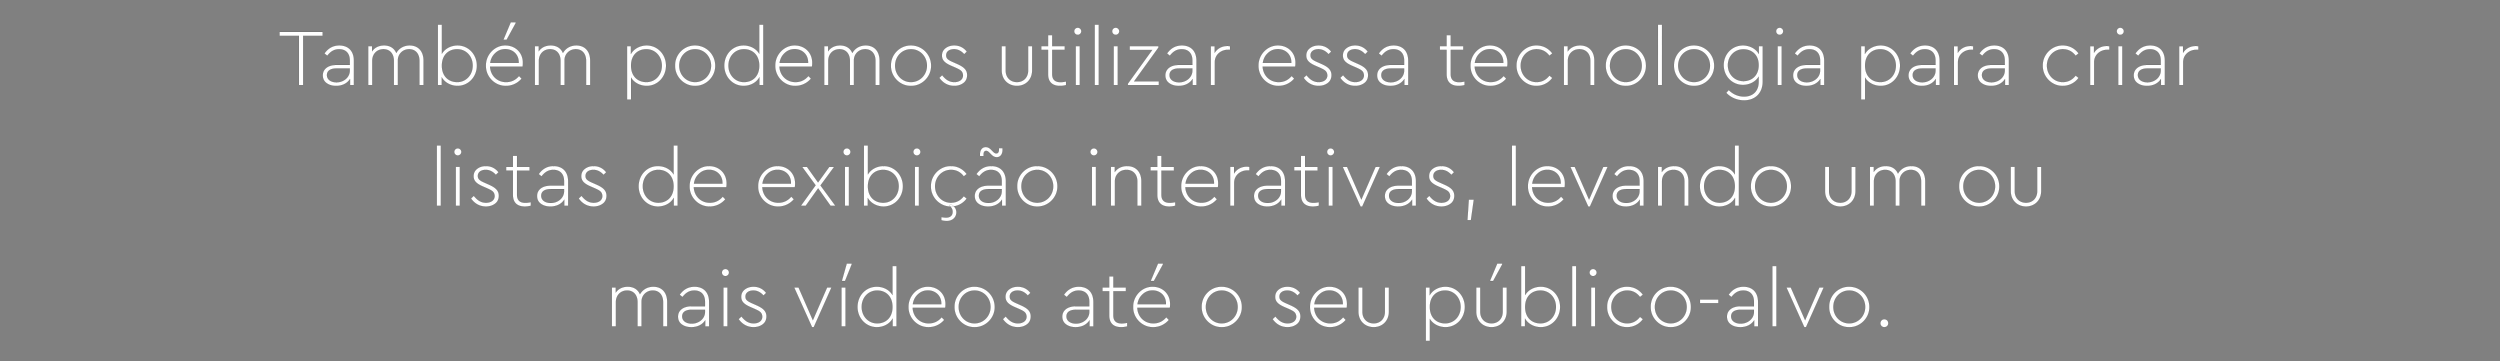 <svg width="699.375" height="101" viewBox="0 0 699.375 101" xmlns="http://www.w3.org/2000/svg"><rect x="0" y="0" width="699.375" height="101" fill="#808080" stroke="none"/><g fill="#fff" stroke="#000"><path d="M83.636 23.8h1.17V10.008h5.445V8.95H78.214v1.058h5.422zM99.004 16.983c0-2.768-1.62-4.275-4.073-4.275-1.732 0-3.105.742-4.162 2.25l.787.63c.923-1.193 1.935-1.823 3.308-1.823 1.822 0 2.992 1.103 2.992 3.173v1.237h-3.78c-2.272 0-3.78 1.125-3.78 2.903 0 .922.36 1.665 1.08 2.182.72.518 1.598.765 2.655.765 1.71 0 3.105-.697 3.893-1.935v1.71h1.08zm-1.148 2.767c0 1.867-1.71 3.285-3.712 3.285-1.463 0-2.678-.698-2.678-2.025 0-1.192.945-1.867 2.723-1.867h3.667zM118.489 16.938c0-2.543-1.44-4.23-3.87-4.23-1.733 0-3.038.854-3.758 2.114-.562-1.327-1.732-2.114-3.42-2.114-1.44 0-2.632.584-3.352 1.642v-1.417h-1.08V23.8h1.125v-6.773c0-1.89 1.282-3.262 3.15-3.262 1.8 0 2.902 1.305 2.902 3.262V23.8h1.125v-6.953c0-1.687 1.328-3.082 3.15-3.082 1.8 0 2.88 1.305 2.88 3.262V23.8h1.148v-6.863zM133.406 18.378c0-3.173-2.362-5.67-5.4-5.67-1.867 0-3.555.9-4.387 2.34V6.925h-1.125V23.8h1.08v-2.183c.81 1.463 2.542 2.408 4.432 2.408 3.038 0 5.4-2.52 5.4-5.647zm-1.17-.023c0 2.587-1.845 4.612-4.342 4.612-2.25 0-4.275-1.484-4.275-4.59 0-3.127 2.025-4.612 4.275-4.612 2.497 0 4.342 1.98 4.342 4.59zM146.186 18.625c.068-.247.09-.607.09-1.08 0-2.902-2.182-4.837-4.86-4.837-2.992-.068-5.557 2.587-5.49 5.67-.067 3.082 2.543 5.715 5.625 5.647 1.733 0 3.285-.765 4.365-2.025l-.72-.742c-.967 1.147-2.182 1.71-3.622 1.71-2.453 0-4.343-1.8-4.478-4.343zm-9.045-1.012c.158-1.125.63-2.048 1.418-2.768.787-.742 1.71-1.103 2.812-1.103 2.093 0 3.825 1.508 3.735 3.87zm3.69-6.503h.9l2.543-4.657V6.25h-1.395zM165.109 16.938c0-2.543-1.44-4.23-3.87-4.23-1.733 0-3.038.854-3.758 2.114-.562-1.327-1.732-2.114-3.42-2.114-1.44 0-2.632.584-3.352 1.642v-1.417h-1.08V23.8h1.125v-6.773c0-1.89 1.282-3.262 3.15-3.262 1.8 0 2.902 1.305 2.902 3.262V23.8h1.125v-6.953c0-1.687 1.328-3.082 3.15-3.082 1.8 0 2.88 1.305 2.88 3.262V23.8h1.148v-6.863zM186.326 18.355c0-3.127-2.362-5.647-5.4-5.647-1.89 0-3.622.944-4.432 2.407v-2.183h-1.08V27.85h1.125v-6.143c.832 1.44 2.565 2.318 4.387 2.318 3.038 0 5.4-2.498 5.4-5.67zm-1.17.022c0 2.61-1.845 4.59-4.342 4.59-2.25 0-4.275-1.484-4.275-4.612 0-3.105 2.025-4.59 4.275-4.59 2.497 0 4.342 2.025 4.342 4.612zM188.846 18.355c-.067 3.083 2.543 5.737 5.603 5.67 3.082.068 5.715-2.587 5.647-5.67 0-3.128-2.52-5.648-5.625-5.648-3.082-.067-5.692 2.52-5.625 5.648zm10.08.022c0 2.566-1.98 4.59-4.477 4.59-2.498 0-4.433-2.024-4.433-4.59 0-2.61 1.935-4.612 4.455-4.612 2.475 0 4.455 2.002 4.455 4.612zM212.404 6.925v8.123c-.833-1.44-2.52-2.34-4.388-2.34-3.105 0-5.4 2.497-5.4 5.67 0 3.127 2.363 5.647 5.4 5.647 1.89 0 3.623-.922 4.433-2.43V23.8h1.08V6.925zm0 11.453c0 3.104-2.025 4.59-4.275 4.59-2.498 0-4.343-2.026-4.343-4.613 0-2.61 1.845-4.59 4.343-4.59 2.25 0 4.275 1.485 4.275 4.612zM227.141 18.625c.068-.247.09-.607.09-1.08 0-2.902-2.182-4.837-4.86-4.837-2.992-.068-5.557 2.587-5.49 5.67-.067 3.082 2.543 5.715 5.625 5.647 1.733 0 3.285-.765 4.365-2.025l-.72-.742c-.967 1.147-2.182 1.71-3.622 1.71-2.453 0-4.343-1.8-4.478-4.343zm-9.045-1.012c.158-1.125.63-2.048 1.418-2.768.787-.742 1.71-1.103 2.812-1.103 2.093 0 3.825 1.508 3.735 3.87zM246.064 16.938c0-2.543-1.44-4.23-3.87-4.23-1.733 0-3.038.854-3.758 2.114-.562-1.327-1.732-2.114-3.42-2.114-1.44 0-2.632.584-3.352 1.642v-1.417h-1.08V23.8h1.125v-6.773c0-1.89 1.282-3.262 3.15-3.262 1.8 0 2.902 1.305 2.902 3.262V23.8h1.125v-6.953c0-1.687 1.328-3.082 3.15-3.082 1.8 0 2.88 1.305 2.88 3.262V23.8h1.148v-6.863zM249.236 18.355c-.067 3.083 2.543 5.737 5.603 5.67 3.082.068 5.715-2.587 5.647-5.67 0-3.128-2.52-5.648-5.625-5.648-3.082-.067-5.692 2.52-5.625 5.648zm10.08.022c0 2.566-1.98 4.59-4.477 4.59-2.498 0-4.433-2.024-4.433-4.59 0-2.61 1.935-4.612 4.455-4.612 2.475 0 4.455 2.002 4.455 4.612zM262.781 21.775c.923 1.35 2.363 2.25 4.163 2.25 1.012 0 1.867-.27 2.565-.787.697-.518 1.057-1.26 1.057-2.228 0-1.507-.99-2.317-2.812-3.127l-1.013-.45c-1.462-.63-2.047-1.035-2.047-1.958 0-1.102.945-1.71 2.205-1.71 1.057 0 2.002.472 2.835 1.395l.742-.72c-.81-1.057-2.002-1.732-3.51-1.732-.967 0-1.777.247-2.452.764-.675.518-1.013 1.193-1.013 2.07 0 1.418.968 2.16 2.678 2.903l.99.427c1.53.698 2.115.99 2.227 2.183 0 1.238-1.057 1.912-2.43 1.912-1.372 0-2.407-.674-3.397-1.934l-.788.742zM280.219 19.683c0 2.632 1.867 4.342 4.275 4.342 2.385 0 4.252-1.71 4.252-4.342v-6.75h-1.125v6.795c0 1.98-1.35 3.24-3.127 3.24-1.8 0-3.15-1.26-3.15-3.24v-6.796h-1.125v6.75zM298.219 22.81c-.563.113-1.08.18-1.508.18-1.462 0-2.362-.63-2.362-2.272v-6.75h3.51v-1.035h-3.51V9.85H293.2v3.083h-1.89v1.035h1.89v6.795c0 2.25 1.283 3.262 3.33 3.262.563 0 1.125-.067 1.688-.225v-.99zM300.941 23.8h1.125V12.933h-1.125zm-.427-15.053c0 .54.427.99.99.99.54 0 .99-.45.99-.99s-.45-.99-.99-.99c-.563 0-.99.45-.99.99zM306.251 23.8h1.125V6.925h-1.125zM311.561 23.8h1.125V12.933h-1.125zm-.427-15.053c0 .54.427.99.99.99.54 0 .99-.45.99-.99s-.45-.99-.99-.99c-.563 0-.99.45-.99.99zM317.254 22.765l6.817-9.45v-.382h-8.032v1.035h6.3l-6.818 9.45v.382h8.663v-1.035zM334.714 16.983c0-2.768-1.62-4.275-4.073-4.275-1.732 0-3.105.742-4.162 2.25l.787.63c.923-1.193 1.935-1.823 3.308-1.823 1.822 0 2.992 1.103 2.992 3.173v1.237h-3.78c-2.272 0-3.78 1.125-3.78 2.903 0 .922.36 1.665 1.08 2.182.72.518 1.598.765 2.655.765 1.71 0 3.105-.697 3.893-1.935v1.71h1.08zm-1.148 2.767c0 1.867-1.71 3.285-3.712 3.285-1.463 0-2.678-.698-2.678-2.025 0-1.192.945-1.867 2.723-1.867h3.667zM344.096 12.933c-.112 0-.405-.068-.697-.068-1.508 0-2.813.652-3.6 1.912v-1.844h-1.08V23.8h1.125v-6.39c0-2.183 1.822-3.488 3.69-3.488h.562v-.99zM362.321 18.625c.068-.247.09-.607.09-1.08 0-2.902-2.182-4.837-4.86-4.837-2.992-.068-5.557 2.587-5.49 5.67-.067 3.082 2.543 5.715 5.625 5.647 1.733 0 3.285-.765 4.365-2.025l-.72-.742c-.967 1.147-2.182 1.71-3.622 1.71-2.453 0-4.343-1.8-4.478-4.343zm-9.045-1.012c.158-1.125.63-2.048 1.418-2.768.787-.742 1.71-1.103 2.812-1.103 2.093 0 3.825 1.508 3.735 3.87zM364.706 21.775c.923 1.35 2.363 2.25 4.163 2.25 1.012 0 1.867-.27 2.565-.787.697-.518 1.057-1.26 1.057-2.228 0-1.507-.99-2.317-2.812-3.127l-1.013-.45c-1.462-.63-2.047-1.035-2.047-1.958 0-1.102.945-1.71 2.205-1.71 1.057 0 2.002.472 2.835 1.395l.742-.72c-.81-1.057-2.002-1.732-3.51-1.732-.967 0-1.777.247-2.452.764-.675.518-1.013 1.193-1.013 2.07 0 1.418.968 2.16 2.678 2.903l.99.427c1.53.698 2.115.99 2.227 2.183 0 1.238-1.057 1.912-2.43 1.912-1.372 0-2.407-.674-3.397-1.934l-.788.742zM374.944 21.775c.922 1.35 2.362 2.25 4.162 2.25 1.013 0 1.868-.27 2.565-.787.698-.518 1.058-1.26 1.058-2.228 0-1.507-.99-2.317-2.813-3.127l-1.012-.45c-1.463-.63-2.048-1.035-2.048-1.958 0-1.102.945-1.71 2.205-1.71 1.058 0 2.003.472 2.835 1.395l.743-.72c-.81-1.057-2.003-1.732-3.51-1.732-.968 0-1.778.247-2.453.764-.675.518-1.012 1.193-1.012 2.07 0 1.418.967 2.16 2.677 2.903l.99.427c1.53.698 2.115.99 2.228 2.183 0 1.238-1.058 1.912-2.43 1.912-1.373 0-2.408-.674-3.398-1.934l-.787.742zM393.956 16.983c0-2.768-1.62-4.275-4.072-4.275-1.733 0-3.105.742-4.163 2.25l.788.63c.922-1.193 1.935-1.823 3.307-1.823 1.823 0 2.993 1.103 2.993 3.173v1.237h-3.78c-2.273 0-3.78 1.125-3.78 2.903 0 .922.36 1.665 1.08 2.182.72.518 1.597.765 2.655.765 1.71 0 3.105-.697 3.892-1.935v1.71h1.08zm-1.147 2.767c0 1.867-1.71 3.285-3.713 3.285-1.462 0-2.677-.698-2.677-2.025 0-1.192.945-1.867 2.722-1.867h3.668zM409.706 22.81c-.562.113-1.08.18-1.507.18-1.463 0-2.363-.63-2.363-2.272v-6.75h3.51v-1.035h-3.51V9.85h-1.147v3.083h-1.89v1.035h1.89v6.795c0 2.25 1.282 3.262 3.33 3.262.562 0 1.125-.067 1.687-.225v-.99zM421.631 18.625c.068-.247.09-.607.09-1.08 0-2.902-2.182-4.837-4.86-4.837-2.992-.068-5.557 2.587-5.49 5.67-.067 3.082 2.543 5.715 5.625 5.647 1.733 0 3.285-.765 4.365-2.025l-.72-.742c-.967 1.147-2.182 1.71-3.622 1.71-2.453 0-4.343-1.8-4.478-4.343zm-9.045-1.012c.158-1.125.63-2.048 1.418-2.768.787-.742 1.71-1.103 2.812-1.103 2.093 0 3.825 1.508 3.735 3.87zM424.241 18.355c-.067 3.083 2.543 5.737 5.603 5.67a5.414 5.414 0 004.41-2.228l-.81-.652c-.945 1.215-2.138 1.823-3.6 1.823-2.498 0-4.433-2.025-4.433-4.613 0-2.542 1.935-4.59 4.455-4.59 1.463 0 2.655.607 3.578 1.823l.81-.653c-1.013-1.373-2.565-2.228-4.388-2.228-3.082-.067-5.692 2.565-5.625 5.648zM446.021 16.938c0-2.52-1.485-4.23-3.982-4.23-1.508 0-2.723.607-3.465 1.687v-1.462h-1.08V23.8h1.125v-6.795c0-.923.292-1.71.9-2.318.607-.607 1.395-.922 2.34-.922 1.867 0 3.037 1.327 3.037 3.24V23.8h1.125v-6.863zM449.216 18.355c-.067 3.083 2.543 5.737 5.603 5.67 3.082.068 5.715-2.587 5.647-5.67 0-3.128-2.52-5.648-5.625-5.648-3.082-.067-5.692 2.52-5.625 5.648zm10.08.022c0 2.566-1.98 4.59-4.477 4.59-2.498 0-4.433-2.024-4.433-4.59 0-2.61 1.935-4.612 4.455-4.612 2.475 0 4.455 2.002 4.455 4.612zM463.819 23.8h1.125V6.925h-1.125zM468.296 18.355c-.067 3.083 2.543 5.737 5.603 5.67 3.082.068 5.715-2.587 5.647-5.67 0-3.128-2.52-5.648-5.625-5.648-3.082-.067-5.692 2.52-5.625 5.648zm10.08.022c0 2.566-1.98 4.59-4.477 4.59-2.498 0-4.433-2.024-4.433-4.59 0-2.61 1.935-4.612 4.455-4.612 2.475 0 4.455 2.002 4.455 4.612zM492.034 12.933v2.16c-.81-1.463-2.565-2.385-4.455-2.385-3.038 0-5.378 2.43-5.378 5.512 0 3.083 2.34 5.535 5.378 5.535 1.867 0 3.577-.9 4.41-2.317v1.44c0 2.632-1.643 4.14-4.095 4.14-1.688 0-3.173-.72-4.275-1.823l-.698.765c1.148 1.26 2.948 2.115 4.995 2.115 3.06 0 5.198-1.98 5.198-5.242v-9.9zm-.045 5.287c0 2.992-2.025 4.478-4.253 4.478-2.52 0-4.365-1.958-4.365-4.456 0-2.497 1.845-4.455 4.365-4.455 2.183 0 4.253 1.44 4.253 4.433zM497.299 23.8h1.125V12.933h-1.125zm-.428-15.053c0 .54.428.99.99.99.54 0 .99-.45.99-.99s-.45-.99-.99-.99c-.562 0-.99.45-.99.99zM510.326 16.983c0-2.768-1.62-4.275-4.072-4.275-1.733 0-3.105.742-4.163 2.25l.788.63c.922-1.193 1.935-1.823 3.307-1.823 1.823 0 2.993 1.103 2.993 3.173v1.237h-3.78c-2.273 0-3.78 1.125-3.78 2.903 0 .922.36 1.665 1.08 2.182.72.518 1.597.765 2.655.765 1.71 0 3.105-.697 3.892-1.935v1.71h1.08zm-1.147 2.767c0 1.867-1.71 3.285-3.713 3.285-1.462 0-2.677-.698-2.677-2.025 0-1.192.945-1.867 2.722-1.867h3.668zM531.544 18.355c0-3.127-2.363-5.647-5.4-5.647-1.89 0-3.623.944-4.433 2.407v-2.183h-1.08V27.85h1.125v-6.143c.833 1.44 2.565 2.318 4.388 2.318 3.037 0 5.4-2.498 5.4-5.67zm-1.17.022c0 2.61-1.845 4.59-4.343 4.59-2.25 0-4.275-1.484-4.275-4.612 0-3.105 2.025-4.59 4.275-4.59 2.498 0 4.343 2.025 4.343 4.612zM542.614 16.983c0-2.768-1.62-4.275-4.073-4.275-1.732 0-3.105.742-4.162 2.25l.787.63c.923-1.193 1.935-1.823 3.308-1.823 1.822 0 2.992 1.103 2.992 3.173v1.237h-3.78c-2.272 0-3.78 1.125-3.78 2.903 0 .922.36 1.665 1.08 2.182.72.518 1.598.765 2.655.765 1.71 0 3.105-.697 3.893-1.935v1.71h1.08zm-1.148 2.767c0 1.867-1.71 3.285-3.712 3.285-1.463 0-2.678-.698-2.678-2.025 0-1.192.945-1.867 2.723-1.867h3.667zM551.996 12.933c-.112 0-.405-.068-.697-.068-1.508 0-2.813.652-3.6 1.912v-1.844h-1.08V23.8h1.125v-6.39c0-2.183 1.822-3.488 3.69-3.488h.562v-.99zM561.986 16.983c0-2.768-1.62-4.275-4.072-4.275-1.733 0-3.105.742-4.163 2.25l.788.63c.922-1.193 1.935-1.823 3.307-1.823 1.823 0 2.993 1.103 2.993 3.173v1.237h-3.78c-2.273 0-3.78 1.125-3.78 2.903 0 .922.36 1.665 1.08 2.182.72.518 1.597.765 2.655.765 1.71 0 3.105-.697 3.892-1.935v1.71h1.08zm-1.147 2.767c0 1.867-1.71 3.285-3.713 3.285-1.462 0-2.677-.698-2.677-2.025 0-1.192.945-1.867 2.722-1.867h3.668zM571.459 18.355c-.068 3.083 2.542 5.737 5.602 5.67a5.414 5.414 0 004.41-2.228l-.81-.652c-.945 1.215-2.137 1.823-3.6 1.823-2.497 0-4.432-2.025-4.432-4.613 0-2.542 1.935-4.59 4.455-4.59 1.462 0 2.655.607 3.577 1.823l.81-.653c-1.012-1.373-2.565-2.228-4.387-2.228-3.083-.067-5.693 2.565-5.625 5.648zM590.089 12.933c-.113 0-.405-.068-.698-.068-1.507 0-2.812.652-3.6 1.912v-1.844h-1.08V23.8h1.125v-6.39c0-2.183 1.823-3.488 3.69-3.488h.563v-.99zM592.586 23.8h1.125V12.933h-1.125zm-.427-15.053c0 .54.427.99.99.99.54 0 .99-.45.99-.99s-.45-.99-.99-.99c-.563 0-.99.45-.99.99zM605.614 16.983c0-2.768-1.62-4.275-4.073-4.275-1.732 0-3.105.742-4.162 2.25l.787.63c.923-1.193 1.935-1.823 3.308-1.823 1.822 0 2.992 1.103 2.992 3.173v1.237h-3.78c-2.272 0-3.78 1.125-3.78 2.903 0 .922.36 1.665 1.08 2.182.72.518 1.598.765 2.655.765 1.71 0 3.105-.697 3.893-1.935v1.71h1.08zm-1.148 2.767c0 1.867-1.71 3.285-3.712 3.285-1.463 0-2.678-.698-2.678-2.025 0-1.192.945-1.867 2.723-1.867h3.667zM614.996 12.933c-.112 0-.405-.068-.697-.068-1.508 0-2.813.652-3.6 1.912v-1.844h-1.08V23.8h1.125v-6.39c0-2.183 1.822-3.488 3.69-3.488h.562v-.99z" stroke-width=".022"/></g><g fill="#fff" stroke="#000"><path d="M122.201 57.55h1.125V40.675h-1.125zM127.511 57.55h1.125V46.683h-1.125zm-.427-15.053c0 .54.427.99.99.99.54 0 .99-.45.99-.99s-.45-.99-.99-.99c-.563 0-.99.45-.99.99zM131.764 55.525c.922 1.35 2.362 2.25 4.162 2.25 1.013 0 1.868-.27 2.565-.787.698-.518 1.058-1.26 1.058-2.228 0-1.507-.99-2.317-2.813-3.127l-1.012-.45c-1.463-.63-2.048-1.036-2.048-1.958 0-1.103.945-1.71 2.205-1.71 1.058 0 2.003.472 2.835 1.395l.743-.72c-.81-1.057-2.003-1.732-3.51-1.732-.968 0-1.778.247-2.453.764-.675.518-1.012 1.193-1.012 2.07 0 1.418.967 2.16 2.677 2.903l.99.427c1.53.698 2.115.99 2.228 2.183 0 1.237-1.058 1.912-2.43 1.912-1.373 0-2.408-.675-3.398-1.935l-.787.743zM148.504 56.56c-.563.112-1.08.18-1.508.18-1.462 0-2.362-.63-2.362-2.273v-6.75h3.51v-1.035h-3.51V43.6h-1.148v3.082h-1.89v1.035h1.89v6.795c0 2.25 1.283 3.263 3.33 3.263.563 0 1.125-.068 1.688-.225v-.99zM158.944 50.732c0-2.767-1.62-4.275-4.073-4.275-1.732 0-3.105.743-4.162 2.25l.787.63c.923-1.192 1.935-1.822 3.308-1.822 1.822 0 2.992 1.103 2.992 3.172v1.238h-3.78c-2.272 0-3.78 1.125-3.78 2.902 0 .923.36 1.666 1.08 2.183.72.517 1.598.765 2.655.765 1.71 0 3.105-.698 3.893-1.935v1.71h1.08zm-1.148 2.768c0 1.867-1.71 3.285-3.712 3.285-1.463 0-2.678-.698-2.678-2.025 0-1.193.945-1.868 2.723-1.868h3.667zM161.891 55.525c.923 1.35 2.363 2.25 4.163 2.25 1.012 0 1.867-.27 2.565-.787.697-.518 1.057-1.26 1.057-2.228 0-1.507-.99-2.317-2.812-3.127l-1.013-.45c-1.462-.63-2.047-1.036-2.047-1.958 0-1.103.945-1.71 2.205-1.71 1.057 0 2.002.472 2.835 1.395l.742-.72c-.81-1.057-2.002-1.732-3.51-1.732-.967 0-1.777.247-2.452.764-.675.518-1.013 1.193-1.013 2.07 0 1.418.968 2.16 2.678 2.903l.99.427c1.53.698 2.115.99 2.227 2.183 0 1.237-1.057 1.912-2.43 1.912-1.372 0-2.407-.675-3.397-1.935l-.788.743zM188.441 40.675v8.123c-.832-1.44-2.52-2.34-4.387-2.34-3.105 0-5.4 2.497-5.4 5.67 0 3.127 2.362 5.647 5.4 5.647 1.89 0 3.622-.922 4.432-2.43v2.205h1.08V40.675zm0 11.452c0 3.105-2.025 4.59-4.275 4.59-2.497 0-4.342-2.024-4.342-4.612 0-2.61 1.845-4.59 4.342-4.59 2.25 0 4.275 1.485 4.275 4.612zM203.179 52.375c.067-.247.09-.607.09-1.08 0-2.902-2.183-4.837-4.86-4.837-2.993-.068-5.558 2.587-5.49 5.67-.068 3.082 2.542 5.715 5.625 5.647 1.732 0 3.285-.765 4.365-2.025l-.72-.742c-.968 1.147-2.183 1.71-3.623 1.71-2.452 0-4.342-1.8-4.477-4.343zm-9.045-1.012c.157-1.126.63-2.048 1.417-2.768.788-.742 1.71-1.103 2.813-1.103 2.092 0 3.825 1.508 3.735 3.87zM222.349 52.375c.067-.247.09-.607.09-1.08 0-2.902-2.183-4.837-4.86-4.837-2.993-.068-5.558 2.587-5.49 5.67-.068 3.082 2.542 5.715 5.625 5.647 1.732 0 3.285-.765 4.365-2.025l-.72-.742c-.968 1.147-2.183 1.71-3.623 1.71-2.452 0-4.342-1.8-4.477-4.343zm-9.045-1.012c.157-1.126.63-2.048 1.417-2.768.788-.742 1.71-1.103 2.813-1.103 2.092 0 3.825 1.508 3.735 3.87zM233.689 57.55l-4.163-5.67 3.825-5.198h-1.35l-3.15 4.365-3.105-4.364h-1.35l3.78 5.152-4.117 5.715h1.35l3.465-4.86 3.465 4.86zM236.366 57.55h1.125V46.683h-1.125zm-.427-15.053c0 .54.427.99.99.99.54 0 .99-.45.99-.99s-.45-.99-.99-.99c-.563 0-.99.45-.99.99zM252.589 52.127c0-3.172-2.363-5.67-5.4-5.67-1.868 0-3.555.9-4.388 2.34v-8.122h-1.125V57.55h1.08v-2.183c.81 1.463 2.543 2.408 4.433 2.408 3.037 0 5.4-2.52 5.4-5.647zm-1.17-.022c0 2.587-1.845 4.612-4.343 4.612-2.25 0-4.275-1.485-4.275-4.59 0-3.127 2.025-4.612 4.275-4.612 2.498 0 4.343 1.98 4.343 4.59zM255.941 57.55h1.125V46.683h-1.125zm-.427-15.053c0 .54.427.99.99.99.54 0 .99-.45.99-.99s-.45-.99-.99-.99c-.563 0-.99.45-.99.99zM260.419 52.105c-.068 3.083 2.542 5.737 5.602 5.67a5.414 5.414 0 004.41-2.228l-.81-.652c-.945 1.215-2.137 1.822-3.6 1.822-2.497 0-4.432-2.025-4.432-4.612 0-2.542 1.935-4.59 4.455-4.59 1.462 0 2.655.607 3.577 1.823l.81-.653c-1.012-1.373-2.565-2.228-4.387-2.228-3.083-.067-5.693 2.565-5.625 5.648zm2.925 9.495a5.215 5.215 0 001.507.225c1.643 0 2.7-1.058 2.7-2.43 0-1.013-.63-1.823-1.597-2.273l-.428.338c.608.517.968 1.057.968 1.8 0 1.08-.743 1.62-1.8 1.62-.428 0-.878-.045-1.35-.158zM281.389 50.732c0-2.767-1.62-4.275-4.073-4.275-1.732 0-3.105.743-4.162 2.25l.787.63c.923-1.192 1.935-1.822 3.308-1.822 1.822 0 2.992 1.103 2.992 3.172v1.238h-3.78c-2.272 0-3.78 1.125-3.78 2.902 0 .923.36 1.666 1.08 2.183.72.517 1.598.765 2.655.765 1.71 0 3.105-.698 3.893-1.935v1.71h1.08zM280.24 53.5c0 1.867-1.71 3.285-3.712 3.285-1.463 0-2.678-.698-2.678-2.025 0-1.193.945-1.868 2.723-1.868h3.667zm-2.857-10.193c.45.45.945.675 1.462.675 1.058 0 1.62-.922 1.62-2.025 0-.225 0-.382-.022-.495h-.99v.428c0 .607-.248 1.035-.72 1.035-.338 0-.585-.158-.968-.54l-.562-.563c-.45-.45-.923-.675-1.44-.675-1.058 0-1.62.878-1.62 2.025 0 .203 0 .383.022.495h.99v-.45c0-.607.225-1.012.698-1.012.36 0 .585.157.967.54zM284.561 52.105c-.067 3.083 2.543 5.737 5.603 5.67 3.082.068 5.715-2.587 5.647-5.67 0-3.127-2.52-5.647-5.625-5.647-3.082-.068-5.692 2.52-5.625 5.647zm10.08.022c0 2.565-1.98 4.59-4.477 4.59-2.498 0-4.433-2.024-4.433-4.59 0-2.61 1.935-4.612 4.455-4.612 2.475 0 4.455 2.002 4.455 4.612zM305.464 57.55h1.125V46.683h-1.125zm-.428-15.053c0 .54.428.99.99.99.54 0 .99-.45.99-.99s-.45-.99-.99-.99c-.562 0-.99.45-.99.99zM319.301 50.688c0-2.52-1.485-4.23-3.982-4.23-1.508 0-2.723.607-3.465 1.687v-1.462h-1.08V57.55h1.125v-6.795c0-.922.292-1.71.9-2.317.607-.608 1.395-.923 2.34-.923 1.867 0 3.037 1.327 3.037 3.24v6.795h1.125v-6.862zM328.774 56.56c-.563.112-1.08.18-1.508.18-1.462 0-2.362-.63-2.362-2.273v-6.75h3.51v-1.035h-3.51V43.6h-1.148v3.082h-1.89v1.035h1.89v6.795c0 2.25 1.283 3.263 3.33 3.263.563 0 1.125-.068 1.688-.225v-.99zM340.699 52.375c.067-.247.09-.607.09-1.08 0-2.902-2.183-4.837-4.86-4.837-2.993-.068-5.558 2.587-5.49 5.67-.068 3.082 2.542 5.715 5.625 5.647 1.732 0 3.285-.765 4.365-2.025l-.72-.742c-.968 1.147-2.183 1.71-3.623 1.71-2.452 0-4.342-1.8-4.477-4.343zm-9.045-1.012c.157-1.126.63-2.048 1.417-2.768.788-.742 1.71-1.103 2.813-1.103 2.092 0 3.825 1.508 3.735 3.87zM349.519 46.682c-.113 0-.405-.067-.698-.067-1.507 0-2.812.652-3.6 1.912v-1.845h-1.08V57.55h1.125v-6.39c0-2.183 1.823-3.487 3.69-3.487h.563v-.99zM359.509 50.732c0-2.767-1.62-4.275-4.073-4.275-1.732 0-3.105.743-4.162 2.25l.787.63c.923-1.192 1.935-1.822 3.308-1.822 1.822 0 2.992 1.103 2.992 3.172v1.238h-3.78c-2.272 0-3.78 1.125-3.78 2.902 0 .923.36 1.666 1.08 2.183.72.517 1.598.765 2.655.765 1.71 0 3.105-.698 3.893-1.935v1.71h1.08zM358.36 53.5c0 1.867-1.71 3.285-3.712 3.285-1.463 0-2.678-.698-2.678-2.025 0-1.193.945-1.868 2.723-1.868h3.667zM368.959 56.56c-.563.112-1.08.18-1.508.18-1.462 0-2.362-.63-2.362-2.273v-6.75h3.51v-1.035h-3.51V43.6h-1.148v3.082h-1.89v1.035h1.89v6.795c0 2.25 1.283 3.263 3.33 3.263.563 0 1.125-.068 1.688-.225v-.99zM371.681 57.55h1.125V46.683h-1.125zm-.427-15.053c0 .54.427.99.99.99.54 0 .99-.45.99-.99s-.45-.99-.99-.99c-.563 0-.99.45-.99.99zM384.821 46.682l-3.982 9.158-4.005-9.158h-1.215l4.995 11.093h.472l4.95-11.092zM396.116 50.732c0-2.767-1.62-4.275-4.072-4.275-1.733 0-3.105.743-4.163 2.25l.788.63c.922-1.192 1.935-1.822 3.307-1.822 1.823 0 2.993 1.103 2.993 3.172v1.238h-3.78c-2.273 0-3.78 1.125-3.78 2.902 0 .923.36 1.666 1.08 2.183.72.517 1.597.765 2.655.765 1.71 0 3.105-.698 3.892-1.935v1.71h1.08zM394.97 53.5c0 1.867-1.71 3.285-3.713 3.285-1.462 0-2.677-.698-2.677-2.025 0-1.193.945-1.868 2.722-1.868h3.668zM399.064 55.525c.922 1.35 2.362 2.25 4.162 2.25 1.013 0 1.868-.27 2.565-.787.698-.518 1.058-1.26 1.058-2.228 0-1.507-.99-2.317-2.813-3.127l-1.012-.45c-1.463-.63-2.048-1.036-2.048-1.958 0-1.103.945-1.71 2.205-1.71 1.058 0 2.003.472 2.835 1.395l.743-.72c-.81-1.057-2.003-1.732-3.51-1.732-.968 0-1.778.247-2.453.764-.675.518-1.012 1.193-1.012 2.07 0 1.418.967 2.16 2.677 2.903l.99.427c1.53.698 2.115.99 2.228 2.183 0 1.237-1.058 1.912-2.43 1.912-1.373 0-2.408-.675-3.398-1.935l-.787.743zM410.516 61.6h.968l.81-5.738h-1.395zM422.959 57.55h1.125V40.675h-1.125zM437.696 52.375c.068-.247.09-.607.09-1.08 0-2.902-2.182-4.837-4.86-4.837-2.992-.068-5.557 2.587-5.49 5.67-.067 3.082 2.543 5.715 5.625 5.647 1.733 0 3.285-.765 4.365-2.025l-.72-.742c-.967 1.147-2.182 1.71-3.622 1.71-2.453 0-4.343-1.8-4.478-4.343zm-9.045-1.012c.158-1.126.63-2.048 1.418-2.768.787-.742 1.71-1.103 2.812-1.103 2.093 0 3.825 1.508 3.735 3.87zM448.519 46.682l-3.983 9.158-4.005-9.158h-1.215l4.995 11.093h.473l4.95-11.092zM459.814 50.732c0-2.767-1.62-4.275-4.073-4.275-1.732 0-3.105.743-4.162 2.25l.787.63c.923-1.192 1.935-1.822 3.308-1.822 1.822 0 2.992 1.103 2.992 3.172v1.238h-3.78c-2.272 0-3.78 1.125-3.78 2.902 0 .923.36 1.666 1.08 2.183.72.517 1.598.765 2.655.765 1.71 0 3.105-.698 3.893-1.935v1.71h1.08zm-1.148 2.768c0 1.867-1.71 3.285-3.712 3.285-1.463 0-2.678-.698-2.678-2.025 0-1.193.945-1.868 2.723-1.868h3.667zM472.346 50.688c0-2.52-1.485-4.23-3.982-4.23-1.508 0-2.723.607-3.465 1.687v-1.462h-1.08V57.55h1.125v-6.795c0-.922.292-1.71.9-2.317.607-.608 1.395-.923 2.34-.923 1.867 0 3.037 1.327 3.037 3.24v6.795h1.125v-6.862zM485.329 40.675v8.123c-.833-1.44-2.52-2.34-4.388-2.34-3.105 0-5.4 2.497-5.4 5.67 0 3.127 2.363 5.647 5.4 5.647 1.89 0 3.623-.922 4.433-2.43v2.205h1.08V40.675zm0 11.452c0 3.105-2.025 4.59-4.275 4.59-2.498 0-4.343-2.024-4.343-4.612 0-2.61 1.845-4.59 4.343-4.59 2.25 0 4.275 1.485 4.275 4.612zM489.806 52.105c-.067 3.083 2.543 5.737 5.603 5.67 3.082.068 5.715-2.587 5.647-5.67 0-3.127-2.52-5.647-5.625-5.647-3.082-.068-5.692 2.52-5.625 5.647zm10.08.022c0 2.565-1.98 4.59-4.477 4.59-2.498 0-4.433-2.024-4.433-4.59 0-2.61 1.935-4.612 4.455-4.612 2.475 0 4.455 2.002 4.455 4.612zM510.551 53.432c0 2.633 1.868 4.343 4.275 4.343 2.385 0 4.253-1.71 4.253-4.343v-6.75h-1.125v6.795c0 1.98-1.35 3.24-3.128 3.24-1.8 0-3.15-1.26-3.15-3.24v-6.794h-1.125v6.75zM538.586 50.688c0-2.543-1.44-4.23-3.87-4.23-1.732 0-3.037.855-3.757 2.115-.563-1.328-1.733-2.115-3.42-2.115-1.44 0-2.633.585-3.353 1.642v-1.417h-1.08V57.55h1.125v-6.772c0-1.89 1.283-3.263 3.15-3.263 1.8 0 2.903 1.305 2.903 3.262v6.773h1.125v-6.952c0-1.688 1.327-3.083 3.15-3.083 1.8 0 2.88 1.305 2.88 3.262v6.773h1.147v-6.862zM548.059 52.105c-.068 3.083 2.542 5.737 5.602 5.67 3.083.068 5.715-2.587 5.648-5.67 0-3.127-2.52-5.647-5.625-5.647-3.083-.068-5.693 2.52-5.625 5.647zm10.08.022c0 2.565-1.98 4.59-4.478 4.59-2.497 0-4.432-2.024-4.432-4.59 0-2.61 1.935-4.612 4.455-4.612 2.475 0 4.455 2.002 4.455 4.612zM562.504 53.432c0 2.633 1.867 4.343 4.275 4.343 2.385 0 4.252-1.71 4.252-4.343v-6.75h-1.125v6.795c0 1.98-1.35 3.24-3.127 3.24-1.8 0-3.15-1.26-3.15-3.24v-6.794h-1.125v6.75z" stroke-width=".022"/></g><g fill="#fff" stroke="#000"><path d="M186.652 84.438c0-2.543-1.44-4.23-3.87-4.23-1.732 0-3.037.854-3.757 2.114-.563-1.327-1.733-2.115-3.42-2.115-1.44 0-2.632.586-3.353 1.643v-1.417h-1.08V91.3h1.125v-6.773c0-1.89 1.283-3.262 3.15-3.262 1.8 0 2.903 1.305 2.903 3.262V91.3h1.125v-6.953c0-1.687 1.327-3.082 3.15-3.082 1.8 0 2.88 1.305 2.88 3.262V91.3h1.147v-6.863zM198.375 84.483c0-2.768-1.62-4.276-4.072-4.276-1.733 0-3.105.743-4.163 2.25l.788.63c.922-1.192 1.935-1.822 3.307-1.822 1.823 0 2.992 1.102 2.992 3.172v1.238h-3.78c-2.272 0-3.78 1.125-3.78 2.902 0 .923.36 1.665 1.08 2.183.72.517 1.598.765 2.656.765 1.71 0 3.105-.698 3.892-1.935v1.71h1.08zm-1.147 2.767c0 1.867-1.71 3.285-3.713 3.285-1.462 0-2.677-.698-2.677-2.025 0-1.193.944-1.868 2.722-1.868h3.667zM202.38 91.3h1.125V80.433h-1.125zm-.427-15.053c0 .54.427.99.99.99.54 0 .99-.45.99-.99s-.45-.99-.99-.99c-.563 0-.99.45-.99.99zM206.632 89.275c.923 1.35 2.363 2.25 4.163 2.25 1.012 0 1.867-.27 2.565-.788.697-.517 1.057-1.26 1.057-2.227 0-1.508-.99-2.318-2.812-3.128l-1.012-.45c-1.463-.63-2.048-1.035-2.048-1.957 0-1.103.945-1.71 2.205-1.71 1.057 0 2.002.472 2.835 1.395l.742-.72c-.81-1.057-2.002-1.732-3.51-1.732-.967 0-1.777.247-2.452.764-.675.518-1.012 1.193-1.012 2.07 0 1.418.967 2.16 2.677 2.903l.99.427c1.53.698 2.115.99 2.228 2.183 0 1.237-1.058 1.912-2.43 1.912-1.373 0-2.408-.675-3.398-1.935l-.787.743zM231.382 80.433L227.4 89.59l-4.005-9.157h-1.215l4.995 11.092h.472l4.95-11.092zM235.41 91.3h1.125V80.433h-1.125zm.09-12.69h.9l1.867-4.657v-.203h-1.394zM249.675 74.425v8.123c-.833-1.44-2.52-2.34-4.388-2.34-3.104 0-5.4 2.497-5.4 5.67 0 3.127 2.363 5.647 5.4 5.647 1.89 0 3.623-.923 4.433-2.43V91.3h1.08V74.425zm0 11.452c0 3.106-2.025 4.59-4.275 4.59-2.498 0-4.343-2.024-4.343-4.612 0-2.61 1.846-4.59 4.343-4.59 2.25 0 4.275 1.485 4.275 4.612zM264.412 86.125c.068-.247.09-.607.09-1.08 0-2.902-2.182-4.837-4.86-4.837-2.992-.068-5.557 2.587-5.49 5.67-.067 3.082 2.543 5.714 5.625 5.647 1.733 0 3.285-.765 4.365-2.025l-.72-.743c-.967 1.148-2.182 1.71-3.622 1.71-2.453 0-4.343-1.8-4.478-4.342zm-9.045-1.012c.158-1.126.63-2.048 1.418-2.768.787-.742 1.71-1.103 2.812-1.103 2.093 0 3.825 1.508 3.735 3.87zM267.022 85.855c-.067 3.083 2.543 5.737 5.603 5.67 3.083.068 5.715-2.587 5.647-5.67 0-3.127-2.52-5.647-5.625-5.647-3.082-.068-5.692 2.52-5.625 5.647zm10.08.022c0 2.566-1.98 4.59-4.477 4.59-2.498 0-4.433-2.024-4.433-4.59 0-2.61 1.935-4.612 4.455-4.612 2.475 0 4.455 2.002 4.455 4.612zM280.567 89.275c.923 1.35 2.363 2.25 4.163 2.25 1.012 0 1.867-.27 2.565-.788.698-.517 1.057-1.26 1.057-2.227 0-1.508-.99-2.318-2.812-3.128l-1.012-.45c-1.463-.63-2.048-1.035-2.048-1.957 0-1.103.945-1.71 2.205-1.71 1.057 0 2.002.472 2.835 1.395l.742-.72c-.81-1.057-2.002-1.732-3.51-1.732-.967 0-1.777.247-2.452.764-.675.518-1.012 1.193-1.012 2.07 0 1.418.967 2.16 2.677 2.903l.99.427c1.53.698 2.115.99 2.228 2.183 0 1.237-1.058 1.912-2.43 1.912-1.373 0-2.408-.675-3.398-1.935l-.787.743zM305.88 84.483c0-2.768-1.62-4.276-4.072-4.276-1.733 0-3.105.743-4.163 2.25l.787.63c.923-1.192 1.935-1.822 3.308-1.822 1.823 0 2.992 1.102 2.992 3.172v1.238h-3.78c-2.272 0-3.78 1.125-3.78 2.902 0 .923.36 1.665 1.08 2.183.72.517 1.598.765 2.656.765 1.71 0 3.105-.698 3.892-1.935v1.71h1.08zm-1.147 2.767c0 1.867-1.71 3.285-3.713 3.285-1.462 0-2.677-.698-2.677-2.025 0-1.193.945-1.868 2.722-1.868h3.668zM315.33 90.31c-.562.112-1.08.18-1.507.18-1.463 0-2.363-.63-2.363-2.272v-6.75h3.51v-1.035h-3.51V77.35h-1.147v3.083h-1.89v1.035h1.89v6.795c0 2.25 1.282 3.262 3.33 3.262.562 0 1.125-.067 1.687-.225v-.99zM327.255 86.125c.068-.247.09-.607.09-1.08 0-2.902-2.183-4.837-4.86-4.837-2.993-.068-5.558 2.587-5.49 5.67-.068 3.082 2.542 5.714 5.625 5.647 1.732 0 3.285-.765 4.365-2.025l-.72-.743c-.968 1.148-2.183 1.71-3.623 1.71-2.452 0-4.342-1.8-4.477-4.342zm-9.045-1.012c.158-1.126.63-2.048 1.417-2.768.788-.742 1.71-1.103 2.813-1.103 2.092 0 3.825 1.508 3.735 3.87zm3.69-6.503h.9l2.542-4.657v-.203h-1.395zM336.165 85.855c-.068 3.083 2.542 5.737 5.603 5.67 3.082.068 5.715-2.587 5.647-5.67 0-3.127-2.52-5.647-5.625-5.647-3.083-.068-5.692 2.52-5.625 5.647zm10.08.022c0 2.566-1.98 4.59-4.478 4.59-2.497 0-4.432-2.024-4.432-4.59 0-2.61 1.935-4.612 4.455-4.612 2.475 0 4.455 2.002 4.455 4.612zM356.01 89.275c.923 1.35 2.363 2.25 4.163 2.25 1.012 0 1.867-.27 2.565-.788.697-.517 1.057-1.26 1.057-2.227 0-1.508-.99-2.318-2.812-3.128l-1.013-.45c-1.462-.63-2.047-1.035-2.047-1.957 0-1.103.945-1.71 2.205-1.71 1.057 0 2.002.472 2.835 1.395l.742-.72c-.81-1.057-2.002-1.732-3.51-1.732-.967 0-1.777.247-2.452.764-.675.518-1.013 1.193-1.013 2.07 0 1.418.968 2.16 2.678 2.903l.99.427c1.53.698 2.115.99 2.227 2.183 0 1.237-1.057 1.912-2.43 1.912-1.372 0-2.407-.675-3.397-1.935l-.788.743zM376.733 86.125c.067-.247.09-.607.09-1.08 0-2.902-2.183-4.837-4.86-4.837-2.993-.068-5.558 2.587-5.49 5.67-.068 3.082 2.542 5.714 5.624 5.647 1.733 0 3.285-.765 4.365-2.025l-.72-.743c-.967 1.148-2.182 1.71-3.622 1.71-2.453 0-4.343-1.8-4.478-4.342zm-9.045-1.012c.157-1.126.63-2.048 1.417-2.768.787-.742 1.71-1.103 2.813-1.103 2.092 0 3.825 1.508 3.735 3.87zM380.018 87.183c0 2.632 1.867 4.342 4.275 4.342 2.385 0 4.252-1.71 4.252-4.343v-6.75h-1.125v6.796c0 1.98-1.35 3.24-3.127 3.24-1.8 0-3.15-1.26-3.15-3.24v-6.795h-1.125v6.75zM409.785 85.855c0-3.127-2.362-5.647-5.4-5.647-1.89 0-3.622.945-4.432 2.407v-2.182h-1.08V95.35h1.125v-6.142c.832 1.44 2.565 2.317 4.387 2.317 3.038 0 5.4-2.498 5.4-5.67zm-1.17.022c0 2.61-1.845 4.59-4.343 4.59-2.25 0-4.274-1.484-4.274-4.612 0-3.105 2.025-4.59 4.275-4.59 2.497 0 4.342 2.025 4.342 4.612zM412.98 87.183c0 2.632 1.867 4.342 4.275 4.342 2.385 0 4.252-1.71 4.252-4.343v-6.75h-1.125v6.796c0 1.98-1.35 3.24-3.127 3.24-1.8 0-3.15-1.26-3.15-3.24v-6.795h-1.125zm3.825-8.573h.9l2.542-4.657v-.203h-1.395zM436.447 85.877c0-3.172-2.362-5.67-5.4-5.67-1.867 0-3.555.9-4.387 2.34v-8.122h-1.125V91.3h1.08v-2.183c.81 1.463 2.542 2.408 4.433 2.408 3.037 0 5.4-2.52 5.4-5.648zm-1.17-.022c0 2.587-1.845 4.612-4.342 4.612-2.25 0-4.275-1.484-4.275-4.59 0-3.127 2.025-4.612 4.275-4.612 2.498 0 4.343 1.98 4.343 4.59zM439.8 91.3h1.125V74.425H439.8zM445.11 91.3h1.125V80.433h-1.125zm-.428-15.053c0 .54.428.99.99.99.54 0 .99-.45.99-.99s-.45-.99-.99-.99c-.562 0-.99.45-.99.99zM449.587 85.855c-.067 3.083 2.543 5.737 5.603 5.67a5.414 5.414 0 004.41-2.228l-.81-.652c-.945 1.215-2.137 1.823-3.6 1.823-2.498 0-4.433-2.026-4.433-4.613 0-2.542 1.935-4.59 4.455-4.59 1.463 0 2.655.607 3.578 1.823l.81-.653c-1.013-1.373-2.565-2.228-4.388-2.228-3.082-.067-5.692 2.566-5.625 5.648zM461.782 85.855c-.067 3.083 2.543 5.737 5.603 5.67 3.083.068 5.715-2.587 5.647-5.67 0-3.127-2.52-5.647-5.625-5.647-3.082-.068-5.692 2.52-5.625 5.647zm10.08.022c0 2.566-1.98 4.59-4.477 4.59-2.498 0-4.433-2.024-4.433-4.59 0-2.61 1.935-4.612 4.455-4.612 2.475 0 4.455 2.002 4.455 4.612zM475.575 84.797h5.13v-.99h-5.13zM491.82 84.483c0-2.768-1.62-4.276-4.073-4.276-1.732 0-3.105.743-4.162 2.25l.787.63c.923-1.192 1.935-1.822 3.308-1.822 1.822 0 2.992 1.102 2.992 3.172v1.238h-3.78c-2.272 0-3.78 1.125-3.78 2.902 0 .923.36 1.665 1.08 2.183.72.517 1.598.765 2.655.765 1.71 0 3.105-.698 3.893-1.935v1.71h1.08zm-1.148 2.767c0 1.867-1.71 3.285-3.712 3.285-1.462 0-2.677-.698-2.677-2.025 0-1.193.944-1.868 2.722-1.868h3.667zM495.825 91.3h1.125V74.425h-1.125zM508.965 80.433l-3.982 9.157-4.006-9.157h-1.215l4.995 11.092h.473l4.95-11.092zM511.71 85.855c-.068 3.083 2.542 5.737 5.602 5.67 3.083.068 5.715-2.587 5.648-5.67 0-3.127-2.52-5.647-5.625-5.647-3.083-.068-5.693 2.52-5.625 5.647zm10.08.022c0 2.566-1.98 4.59-4.478 4.59-2.497 0-4.432-2.024-4.432-4.59 0-2.61 1.935-4.612 4.455-4.612 2.475 0 4.455 2.002 4.455 4.612zM526.042 90.445c0 .63.518 1.08 1.08 1.08.63 0 1.125-.45 1.125-1.08 0-.698-.495-1.125-1.125-1.125-.607 0-1.08.472-1.08 1.125z" stroke-width=".022"/></g></svg>
